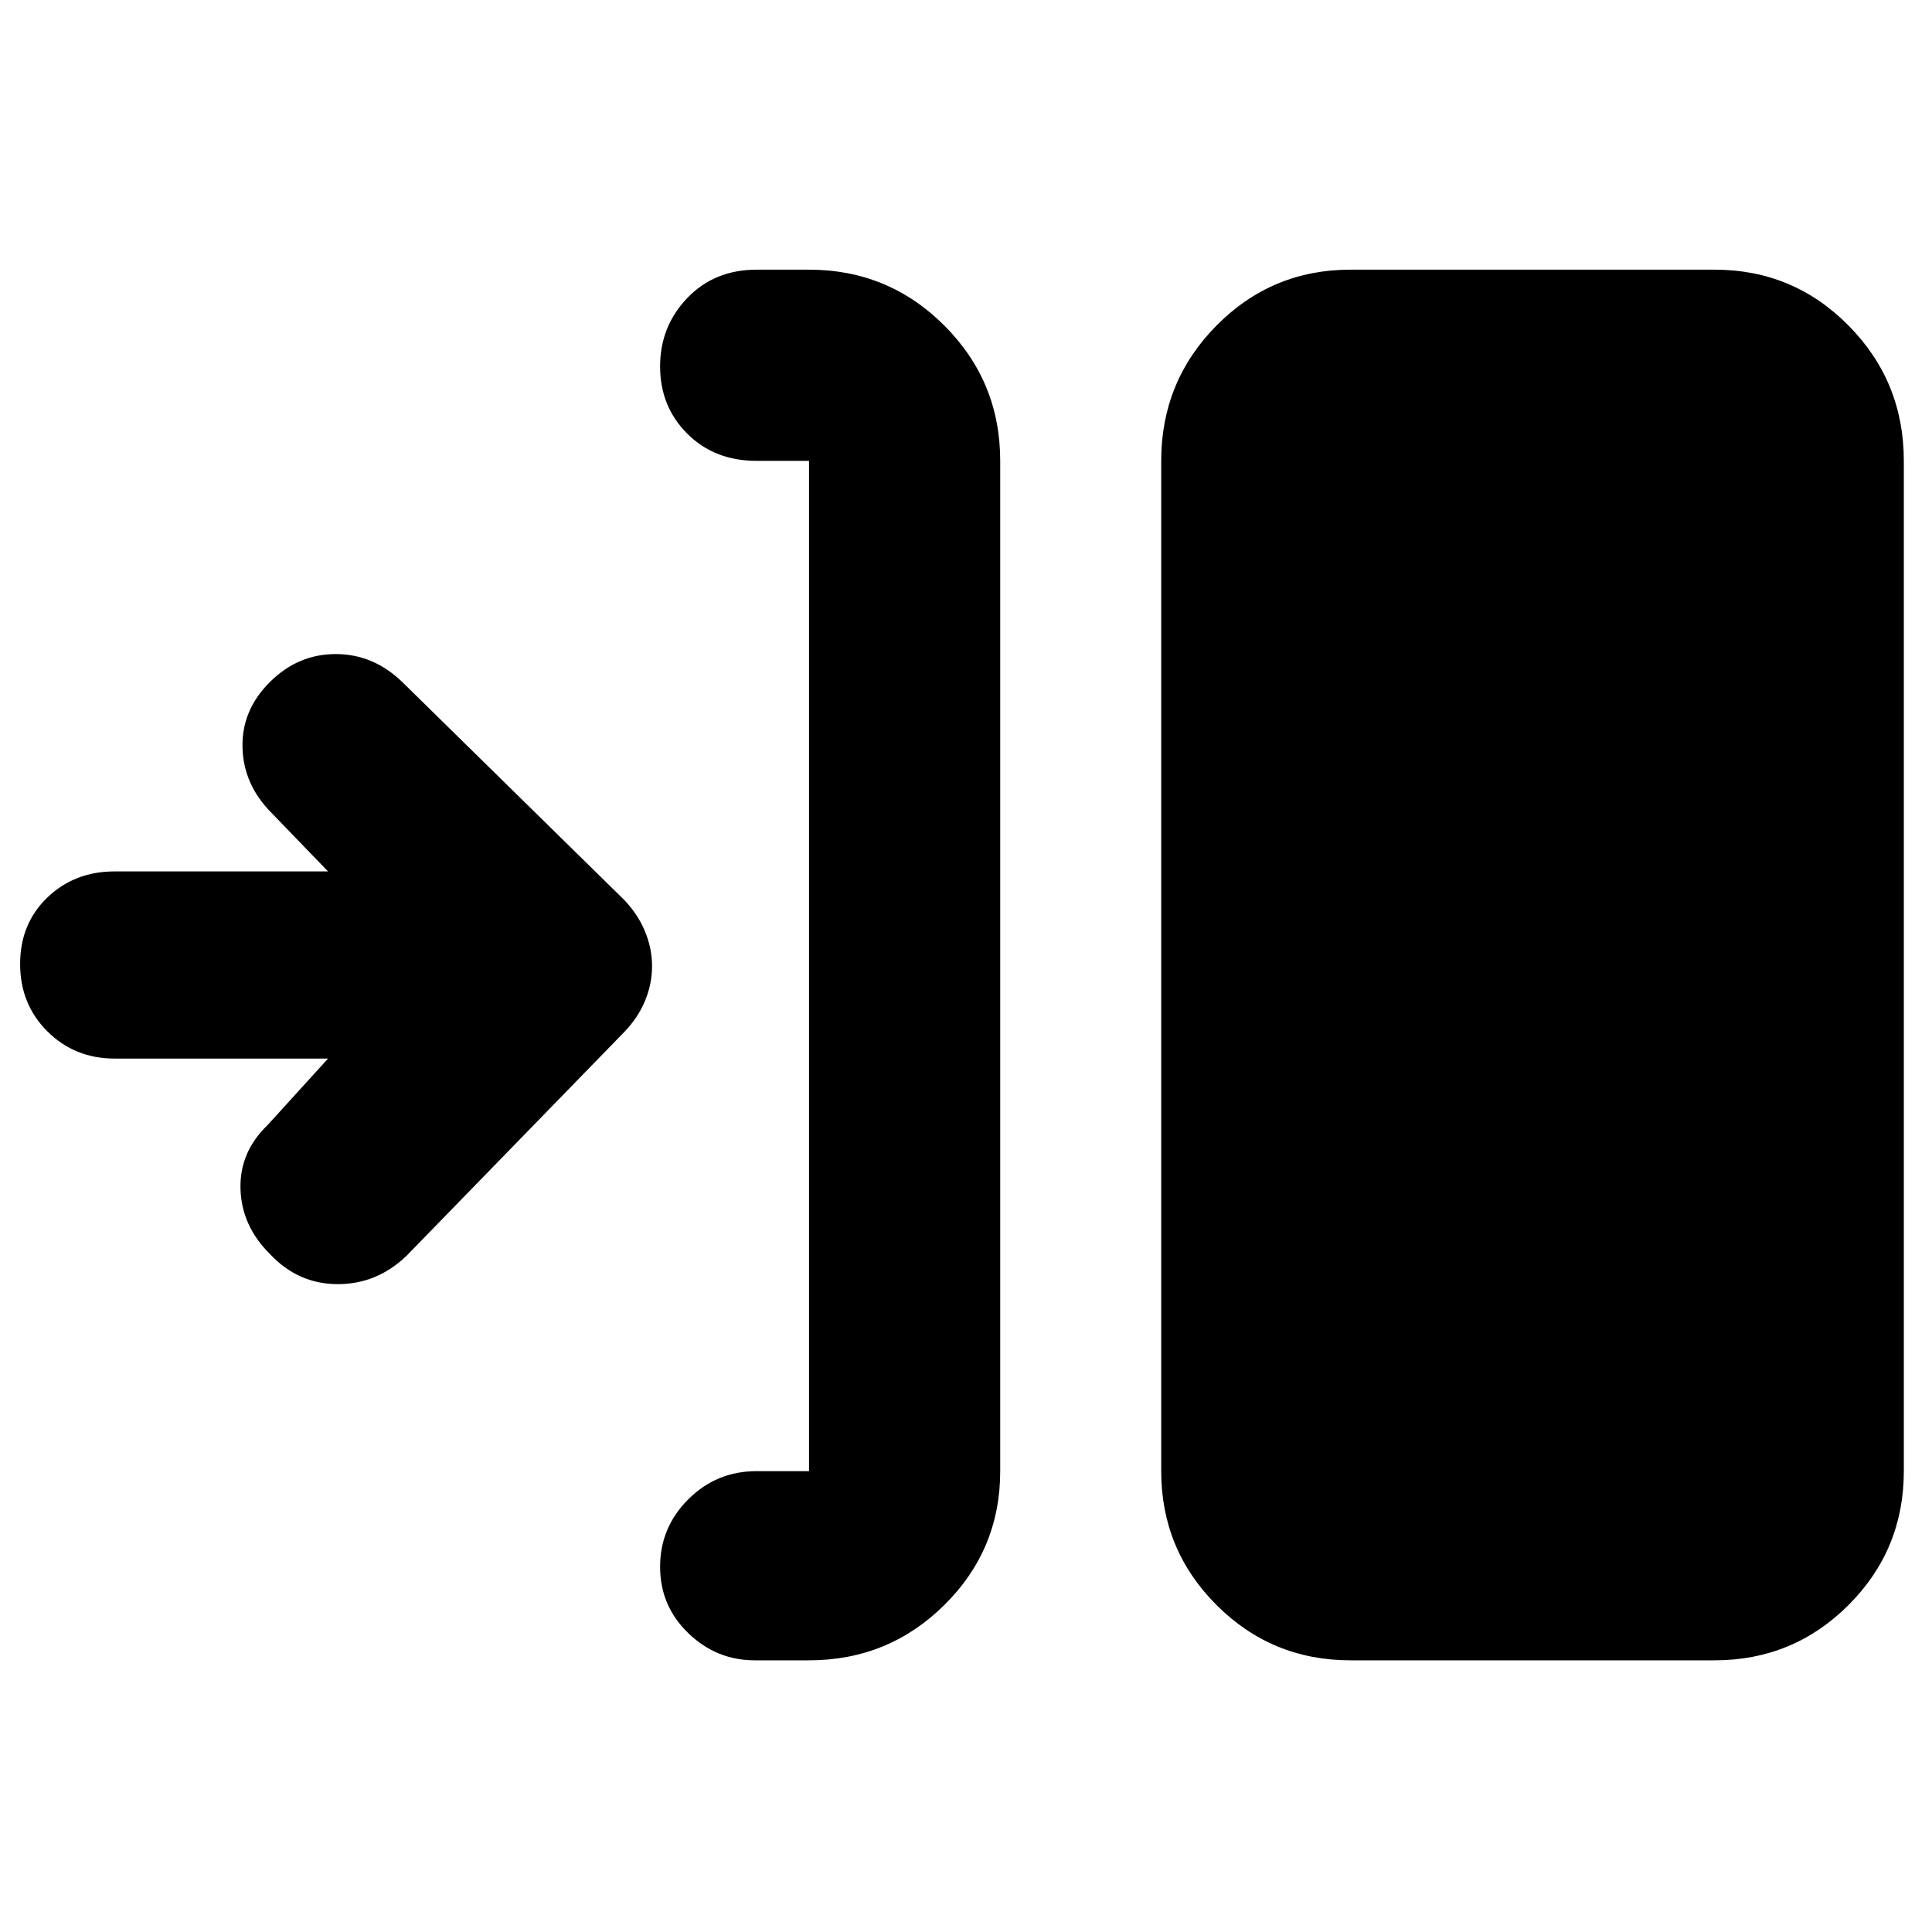 <svg xmlns="http://www.w3.org/2000/svg" height="48" viewBox="0 -960 960 960" width="48"><path d="M402-135h-27q-19 0-33-13.5t-14-33q0-19.5 14-33.5t34-14h26v-502h-26q-21 0-34.5-13.5T328-777.91q0-19.91 13.5-34T376-826h26q39.46 0 67.23 27.77Q497-770.46 497-731v502q0 39.05-27.77 66.52Q441.46-135 402-135Zm269 0q-39.05 0-66.53-27.48Q577-189.95 577-229v-502q0-39.46 27.47-67.23Q631.95-826 671-826h181q39.05 0 66.53 27.77Q946-770.46 946-731v502q0 39.05-27.47 66.52Q891.05-135 852-135H671ZM163-434H57q-19.87 0-33.44-13.5Q10-461 10-481t13.5-33Q37-527 57-527h106l-28-29q-14-14-14.5-32.5T134-621q14-14 32.8-14 18.8 0 33.2 14l110 108q6.91 7.17 10.45 15.69 3.55 8.53 3.55 17.42 0 8.89-3.55 17.34Q316.91-454.1 310-447L202-336q-14.75 14.17-34.37 14.08Q148-322 134-337q-14-14-14.5-32.28Q119-387.57 133-401l30-33Z"/></svg>
